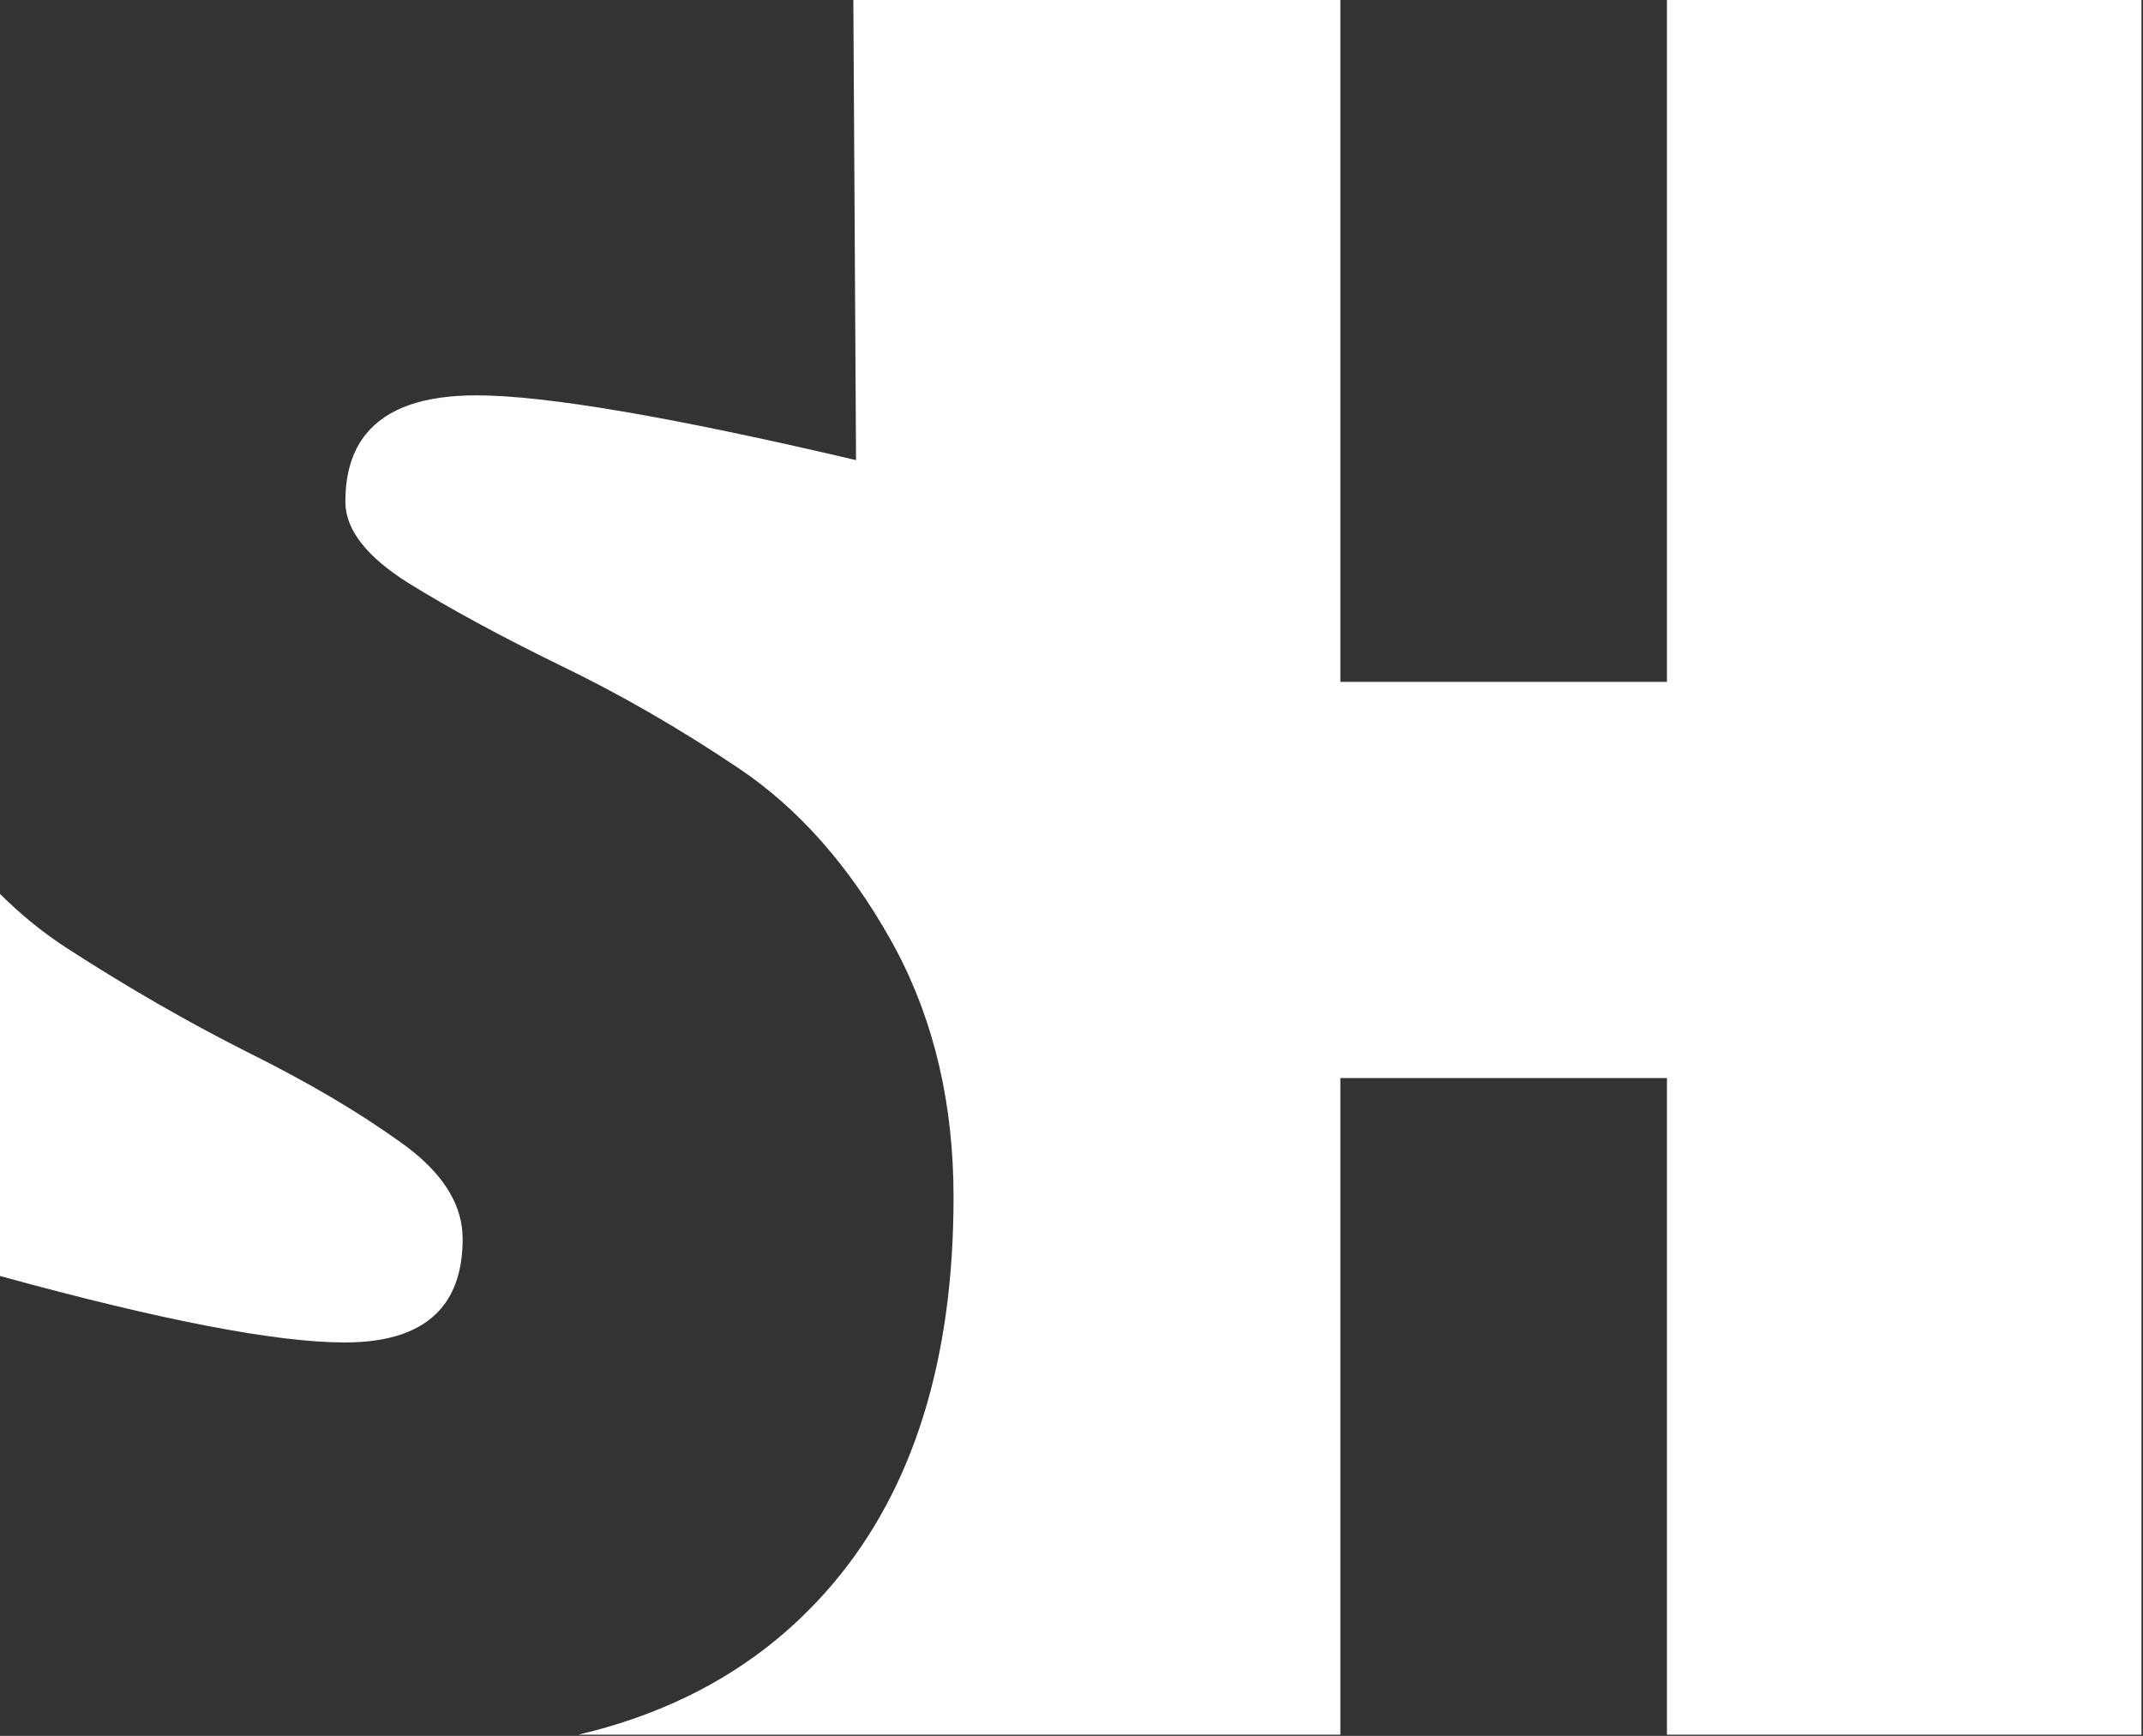 <svg fill="white" width="221" height="179"
     viewBox="0 0 221 179"
     xmlns="http://www.w3.org/2000/svg">
    <rect x="0" y="0" width="221" height="179" fill="#333333" stroke="none"/>
    <path id="Убрать верхний слой"
          d="M0 92.175L0 131.576Q24.951 138.43 35.547 138.43Q42.412 138.43 45.402 135.026Q47.711 132.398 47.711 127.742Q47.711 127.112 47.624 126.493Q46.959 121.732 41.172 117.688Q34.703 113.047 25.492 108.477Q16.281 103.836 6.93 97.789Q3.241 95.404 0 92.175ZM59.636 178.875L138.227 178.875L138.227 111.164L171.906 111.164L171.906 178.875L220.844 178.875L220.844 0L171.906 0L171.906 70.312L138.227 70.312L138.227 0L88.001 0L88.281 47.445Q59.805 40.766 49.117 40.766Q40.985 40.766 37.752 44.745Q35.617 47.373 35.617 51.734Q35.617 51.827 35.62 51.92Q35.757 56.111 42.086 60.102Q48.555 64.109 57.766 68.609Q66.977 73.039 76.188 79.227Q85.398 85.414 91.867 96.945Q92.122 97.4 92.367 97.859Q98.336 109.067 98.336 123.453Q98.336 148.536 85.978 163.211Q84.86 164.539 83.641 165.781Q81.915 167.549 80.017 169.108Q71.538 176.074 59.636 178.875Z"
          clip-rule="evenodd" fill-rule="evenodd"/>
</svg>
